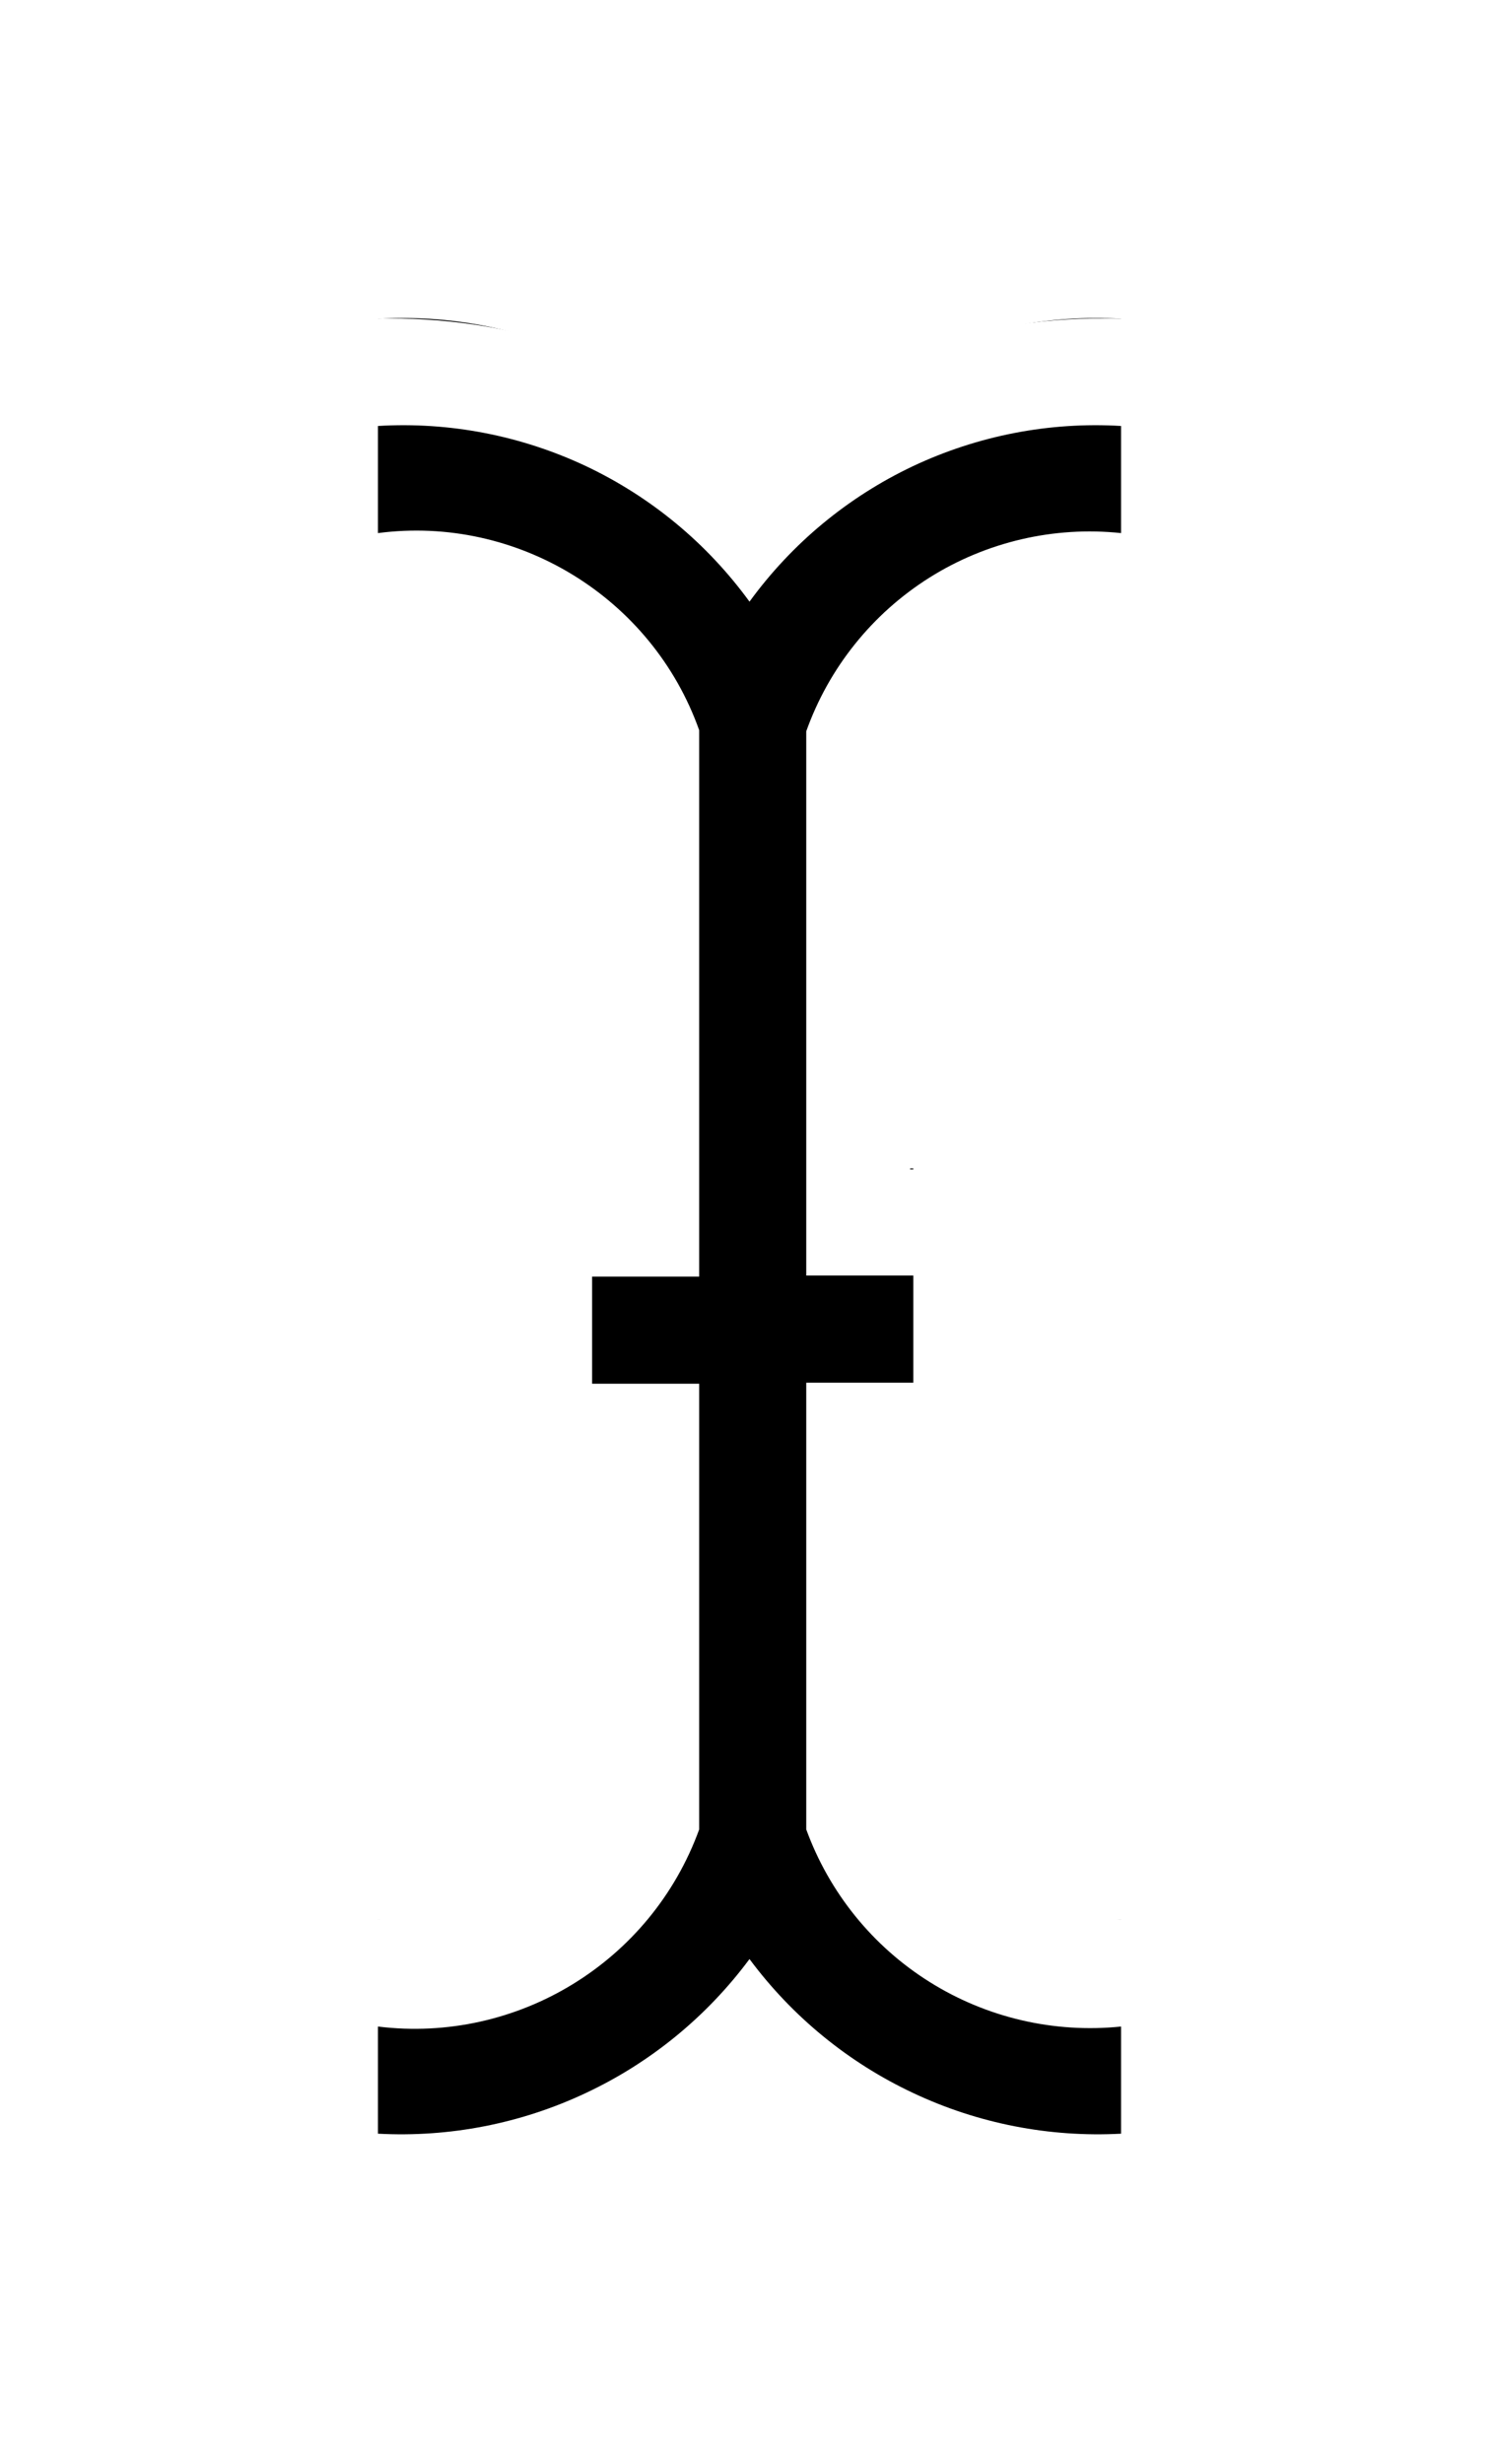 <svg width="14" height="23" viewBox="0 0 14 23" fill="none" xmlns="http://www.w3.org/2000/svg">
<path d="M10.44 1.975C9.18 1.936 7.949 2.351 6.97 3.145C5.99 2.353 4.759 1.938 3.5 1.975H2.5V4.975H3.5C4.91 4.975 5.35 5.675 5.5 5.975V9.915H4.5V12.915H5.5V15.915C5.37 16.215 4.93 16.915 3.5 16.915H2.5V19.915H3.5C4.759 19.953 5.99 19.537 6.97 18.745C7.95 19.545 9.18 19.955 10.44 19.915H11.44V16.915H10.44C9.03 16.915 8.59 16.215 8.44 15.915V12.915H9.5V9.915H8.5V5.975C8.63 5.675 9.07 4.975 10.5 4.975H11.5V1.975H10.44Z" fill="white"/>
<path d="M10.47 3.976V2.976C9.8 2.936 9.132 3.066 8.525 3.352C7.919 3.639 7.395 4.073 7 4.616C6.605 4.073 6.081 3.639 5.475 3.352C4.868 3.066 4.2 2.936 3.53 2.976V3.976C4.83 3.806 6.09 4.576 6.53 5.816V10.916H5.53V11.916H6.53V16.076C6.08 17.316 4.83 18.076 3.53 17.916V18.916C4.198 18.952 4.865 18.822 5.47 18.537C6.076 18.253 6.601 17.823 7 17.286C7.399 17.823 7.924 18.253 8.53 18.537C9.135 18.822 9.802 18.952 10.47 18.916V17.916C9.845 17.98 9.216 17.834 8.684 17.501C8.151 17.168 7.745 16.666 7.53 16.076V11.906H8.53V10.906H7.53V5.826C7.742 5.232 8.147 4.728 8.68 4.392C9.213 4.057 9.844 3.91 10.47 3.976Z" fill="black"/>
<g filter="url(#filter0_d_4504_40)">
<path d="M10.44 1.975C9.18 1.936 7.949 2.351 6.97 3.145C5.99 2.353 4.759 1.938 3.5 1.975H2.5V4.975H3.5C4.91 4.975 5.35 5.675 5.5 5.975V9.915H4.5V12.915H5.5V15.915C5.37 16.215 4.93 16.915 3.5 16.915H2.5V19.915H3.5C4.759 19.953 5.99 19.537 6.97 18.745C7.95 19.545 9.18 19.955 10.44 19.915H11.44V16.915H10.44C9.03 16.915 8.59 16.215 8.44 15.915V12.915H9.5V9.915H8.5V5.975C8.63 5.675 9.07 4.975 10.5 4.975H11.5V1.975H10.44Z" fill="white"/>
<path d="M10.47 3.976V2.976C9.8 2.936 9.132 3.066 8.525 3.352C7.919 3.639 7.395 4.073 7 4.616C6.605 4.073 6.081 3.639 5.475 3.352C4.868 3.066 4.2 2.936 3.53 2.976V3.976C4.83 3.806 6.09 4.576 6.53 5.816V10.916H5.53V11.916H6.53V16.076C6.08 17.316 4.83 18.076 3.53 17.916V18.916C4.198 18.952 4.865 18.822 5.47 18.537C6.076 18.253 6.601 17.823 7 17.286C7.399 17.823 7.924 18.253 8.53 18.537C9.135 18.822 9.802 18.952 10.47 18.916V17.916C9.845 17.98 9.216 17.834 8.684 17.501C8.151 17.168 7.745 16.666 7.53 16.076V11.906H8.53V10.906H7.53V5.826C7.742 5.232 8.147 4.728 8.68 4.392C9.213 4.057 9.844 3.91 10.47 3.976Z" fill="black"/>
</g>
<defs>
<filter id="filter0_d_4504_40" x="0.5" y="0.973" width="13" height="21.945" filterUnits="userSpaceOnUse" color-interpolation-filters="sRGB">
<feFlood flood-opacity="0" result="BackgroundImageFix"/>
<feColorMatrix in="SourceAlpha" type="matrix" values="0 0 0 0 0 0 0 0 0 0 0 0 0 0 0 0 0 0 127 0" result="hardAlpha"/>
<feOffset dy="1"/>
<feGaussianBlur stdDeviation="1"/>
<feColorMatrix type="matrix" values="0 0 0 0 0 0 0 0 0 0 0 0 0 0 0 0 0 0 0.4 0"/>
<feBlend mode="normal" in2="BackgroundImageFix" result="effect1_dropShadow_4504_40"/>
<feBlend mode="normal" in="SourceGraphic" in2="effect1_dropShadow_4504_40" result="shape"/>
</filter>
</defs>
</svg>
